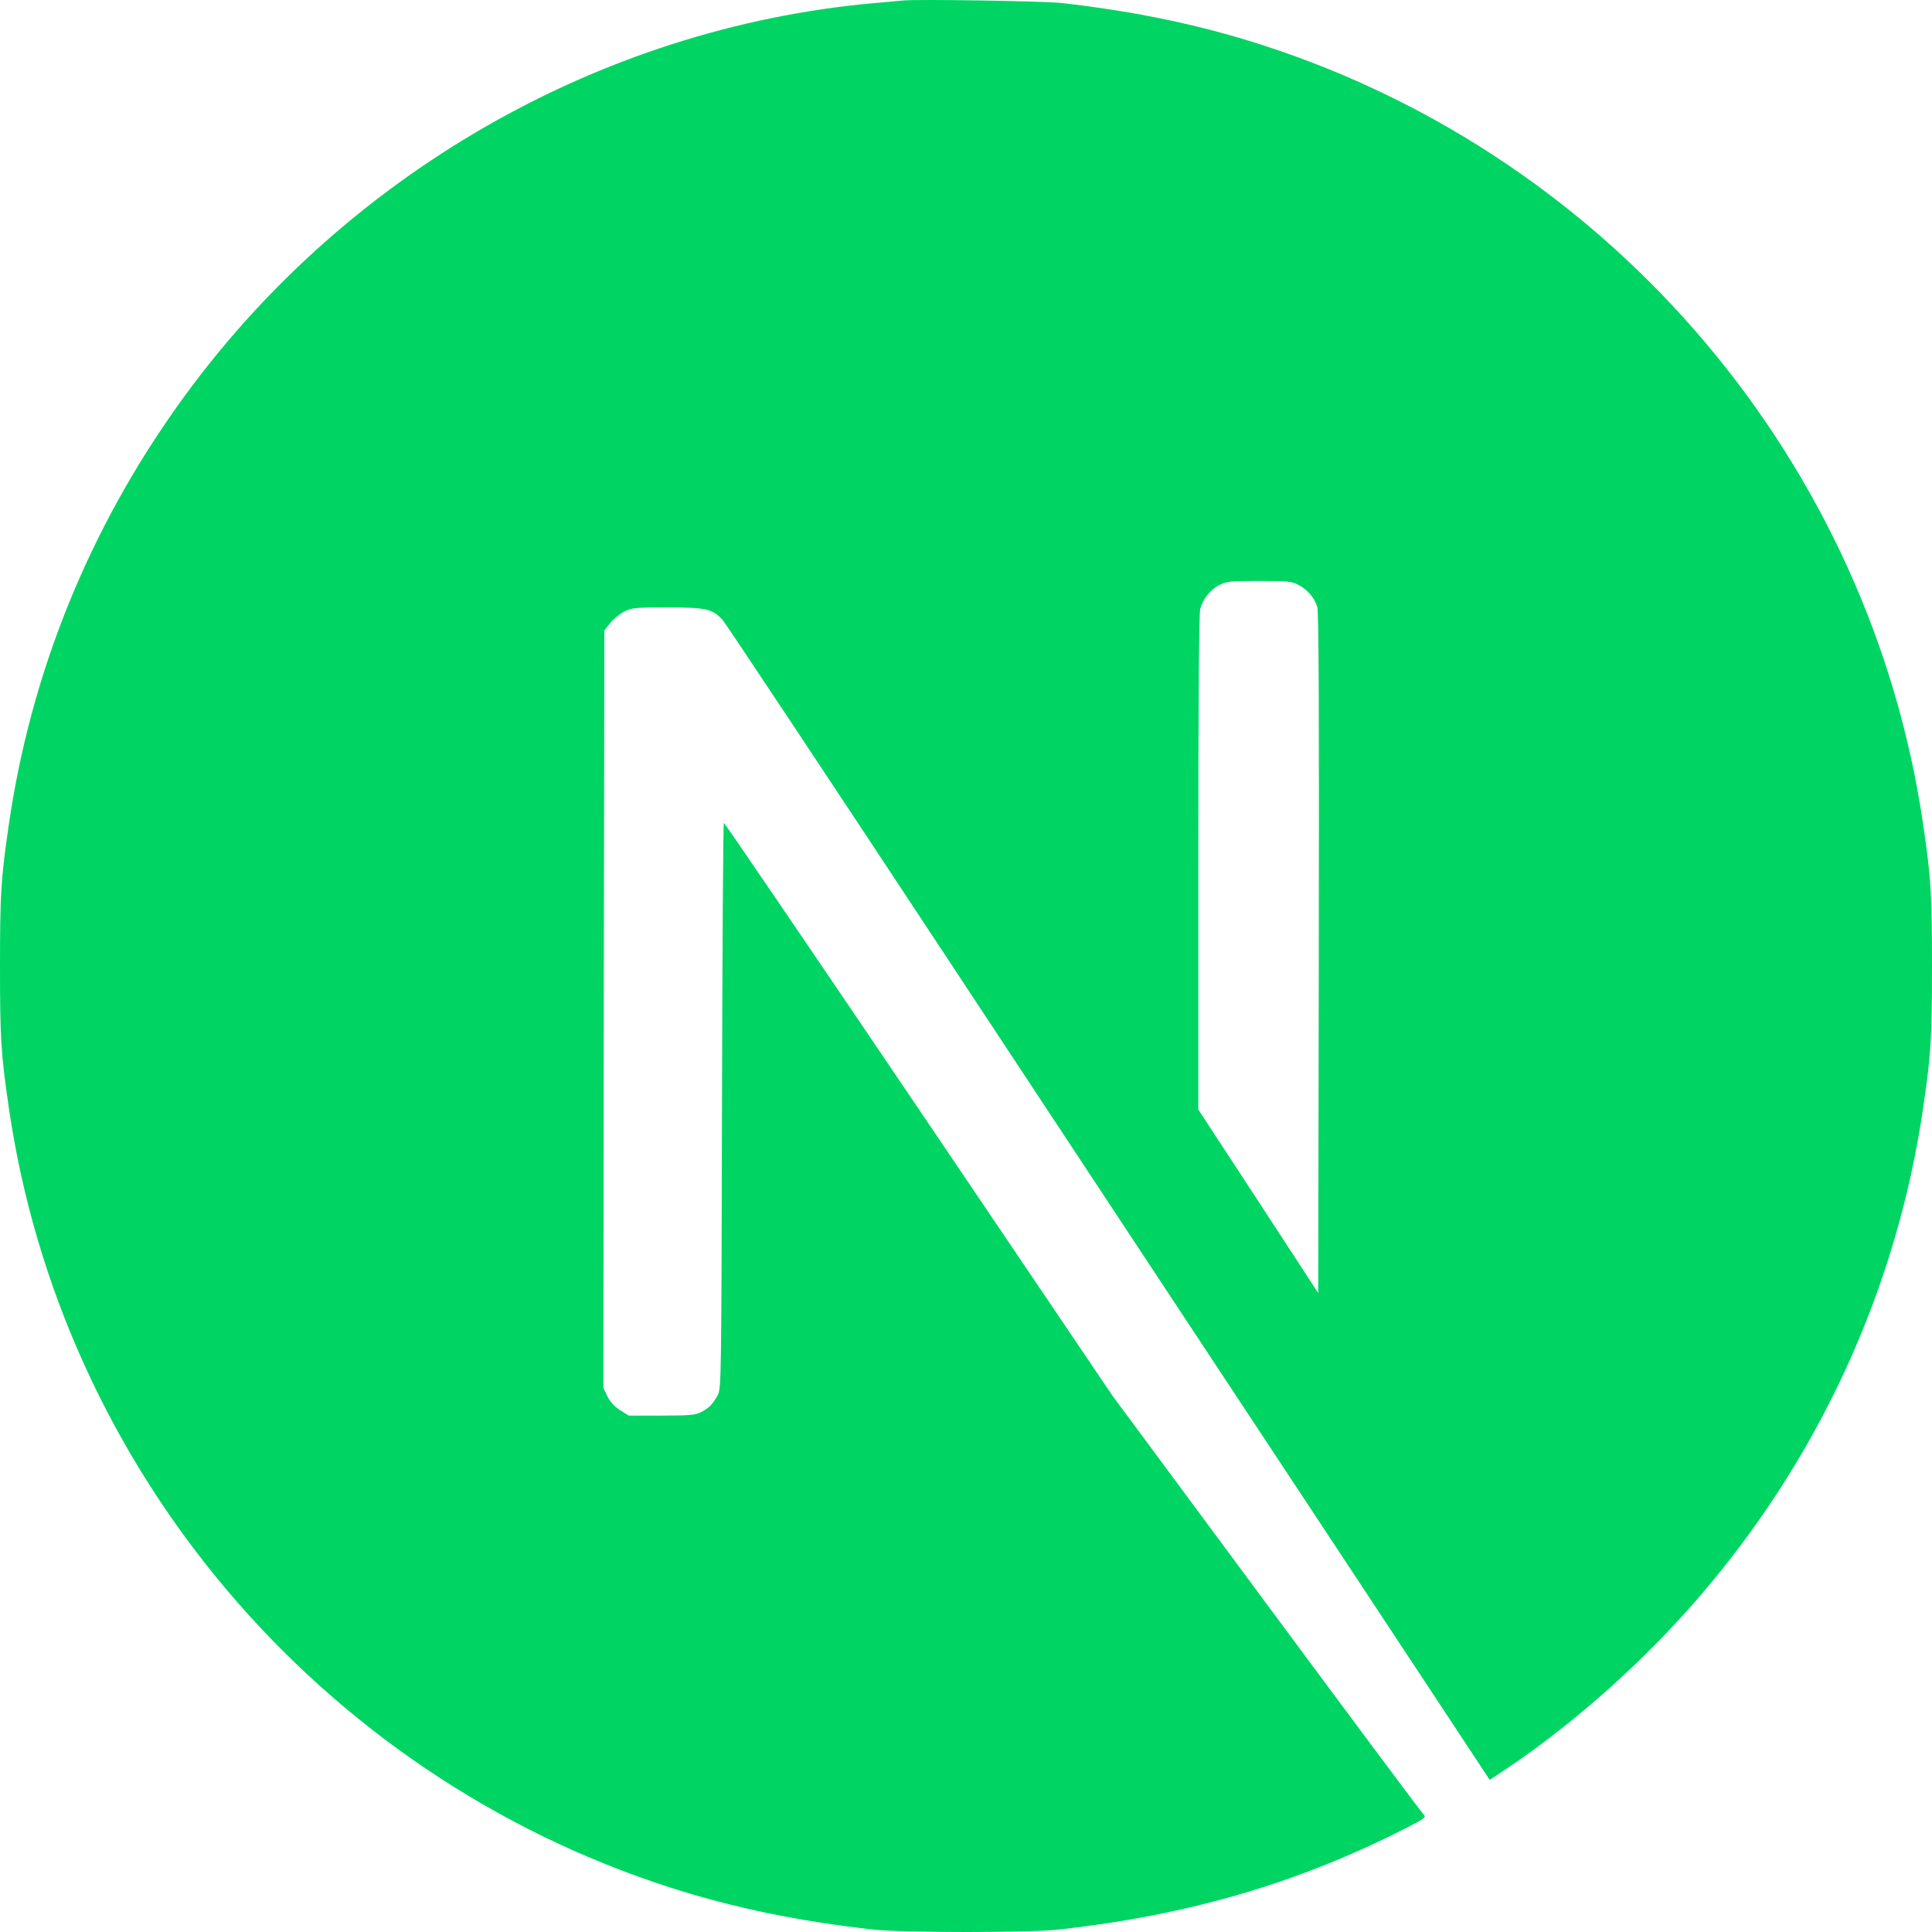 
<svg viewBox="0 0 100 100" xmlns="http://www.w3.org/2000/svg">
    <rect width="100" height="100" fill="none" fill-rule="evenodd"/>
    <path fill="#00D563" d="M46.725.027C46.51.046 45.826.115 45.21.164 31.007 1.444 17.703 9.107 9.277 20.884 4.585 27.432 1.584 34.861.45 42.728 .049 45.475 0 46.286 0 50.01 0 53.734.049 54.545.45 57.291 3.167 76.067 16.53 91.841 34.653 97.686 37.898 98.732 41.32 99.445 45.21 99.875 46.725 100.042 53.275 100.042 54.79 99.875 61.505 99.133 67.195 97.471 72.805 94.607 73.666 94.168 73.832 94.05 73.715 93.953 73.636 93.894 69.971 88.978 65.572 83.035L57.576 72.235 47.556 57.409C42.043 49.257 37.507 42.592 37.468 42.592 37.429 42.582 37.39 49.169 37.37 57.213 37.341 71.297 37.331 71.864 37.155 72.196 36.901 72.675 36.706 72.871 36.295 73.086 35.982 73.242 35.709 73.271 34.233 73.271H32.542L32.092 72.988C31.799 72.802 31.584 72.558 31.437 72.274L31.232 71.835 31.251 52.238 31.281 32.632 31.584 32.251C31.74 32.046 32.072 31.782 32.307 31.655 32.708 31.459 32.864 31.44 34.555 31.44 36.549 31.44 36.882 31.518 37.4 32.085 37.546 32.241 42.972 40.412 49.462 50.254 55.953 60.096 64.829 73.535 69.189 80.132L77.107 92.125 77.507 91.861C81.056 89.554 84.809 86.27 87.781 82.85 94.106 75.588 98.182 66.733 99.55 57.291 99.951 54.545 100 53.734 100 50.01 100 46.286 99.951 45.475 99.55 42.728 96.833 23.953 83.47 8.178 65.347 2.334 62.151 1.297 58.749.584 54.936.154 53.998.056 47.537-.051 46.725.027ZM67.195 30.267C67.664 30.501 68.045 30.951 68.182 31.42 68.26 31.674 68.28 37.108 68.26 49.355L68.231 66.928 65.132 62.178 62.023 57.428V44.654C62.023 36.395 62.063 31.752 62.121 31.528 62.278 30.98 62.62 30.55 63.089 30.296 63.49 30.091 63.636 30.071 65.171 30.071 66.618 30.071 66.872 30.091 67.195 30.267Z"/>
</svg>